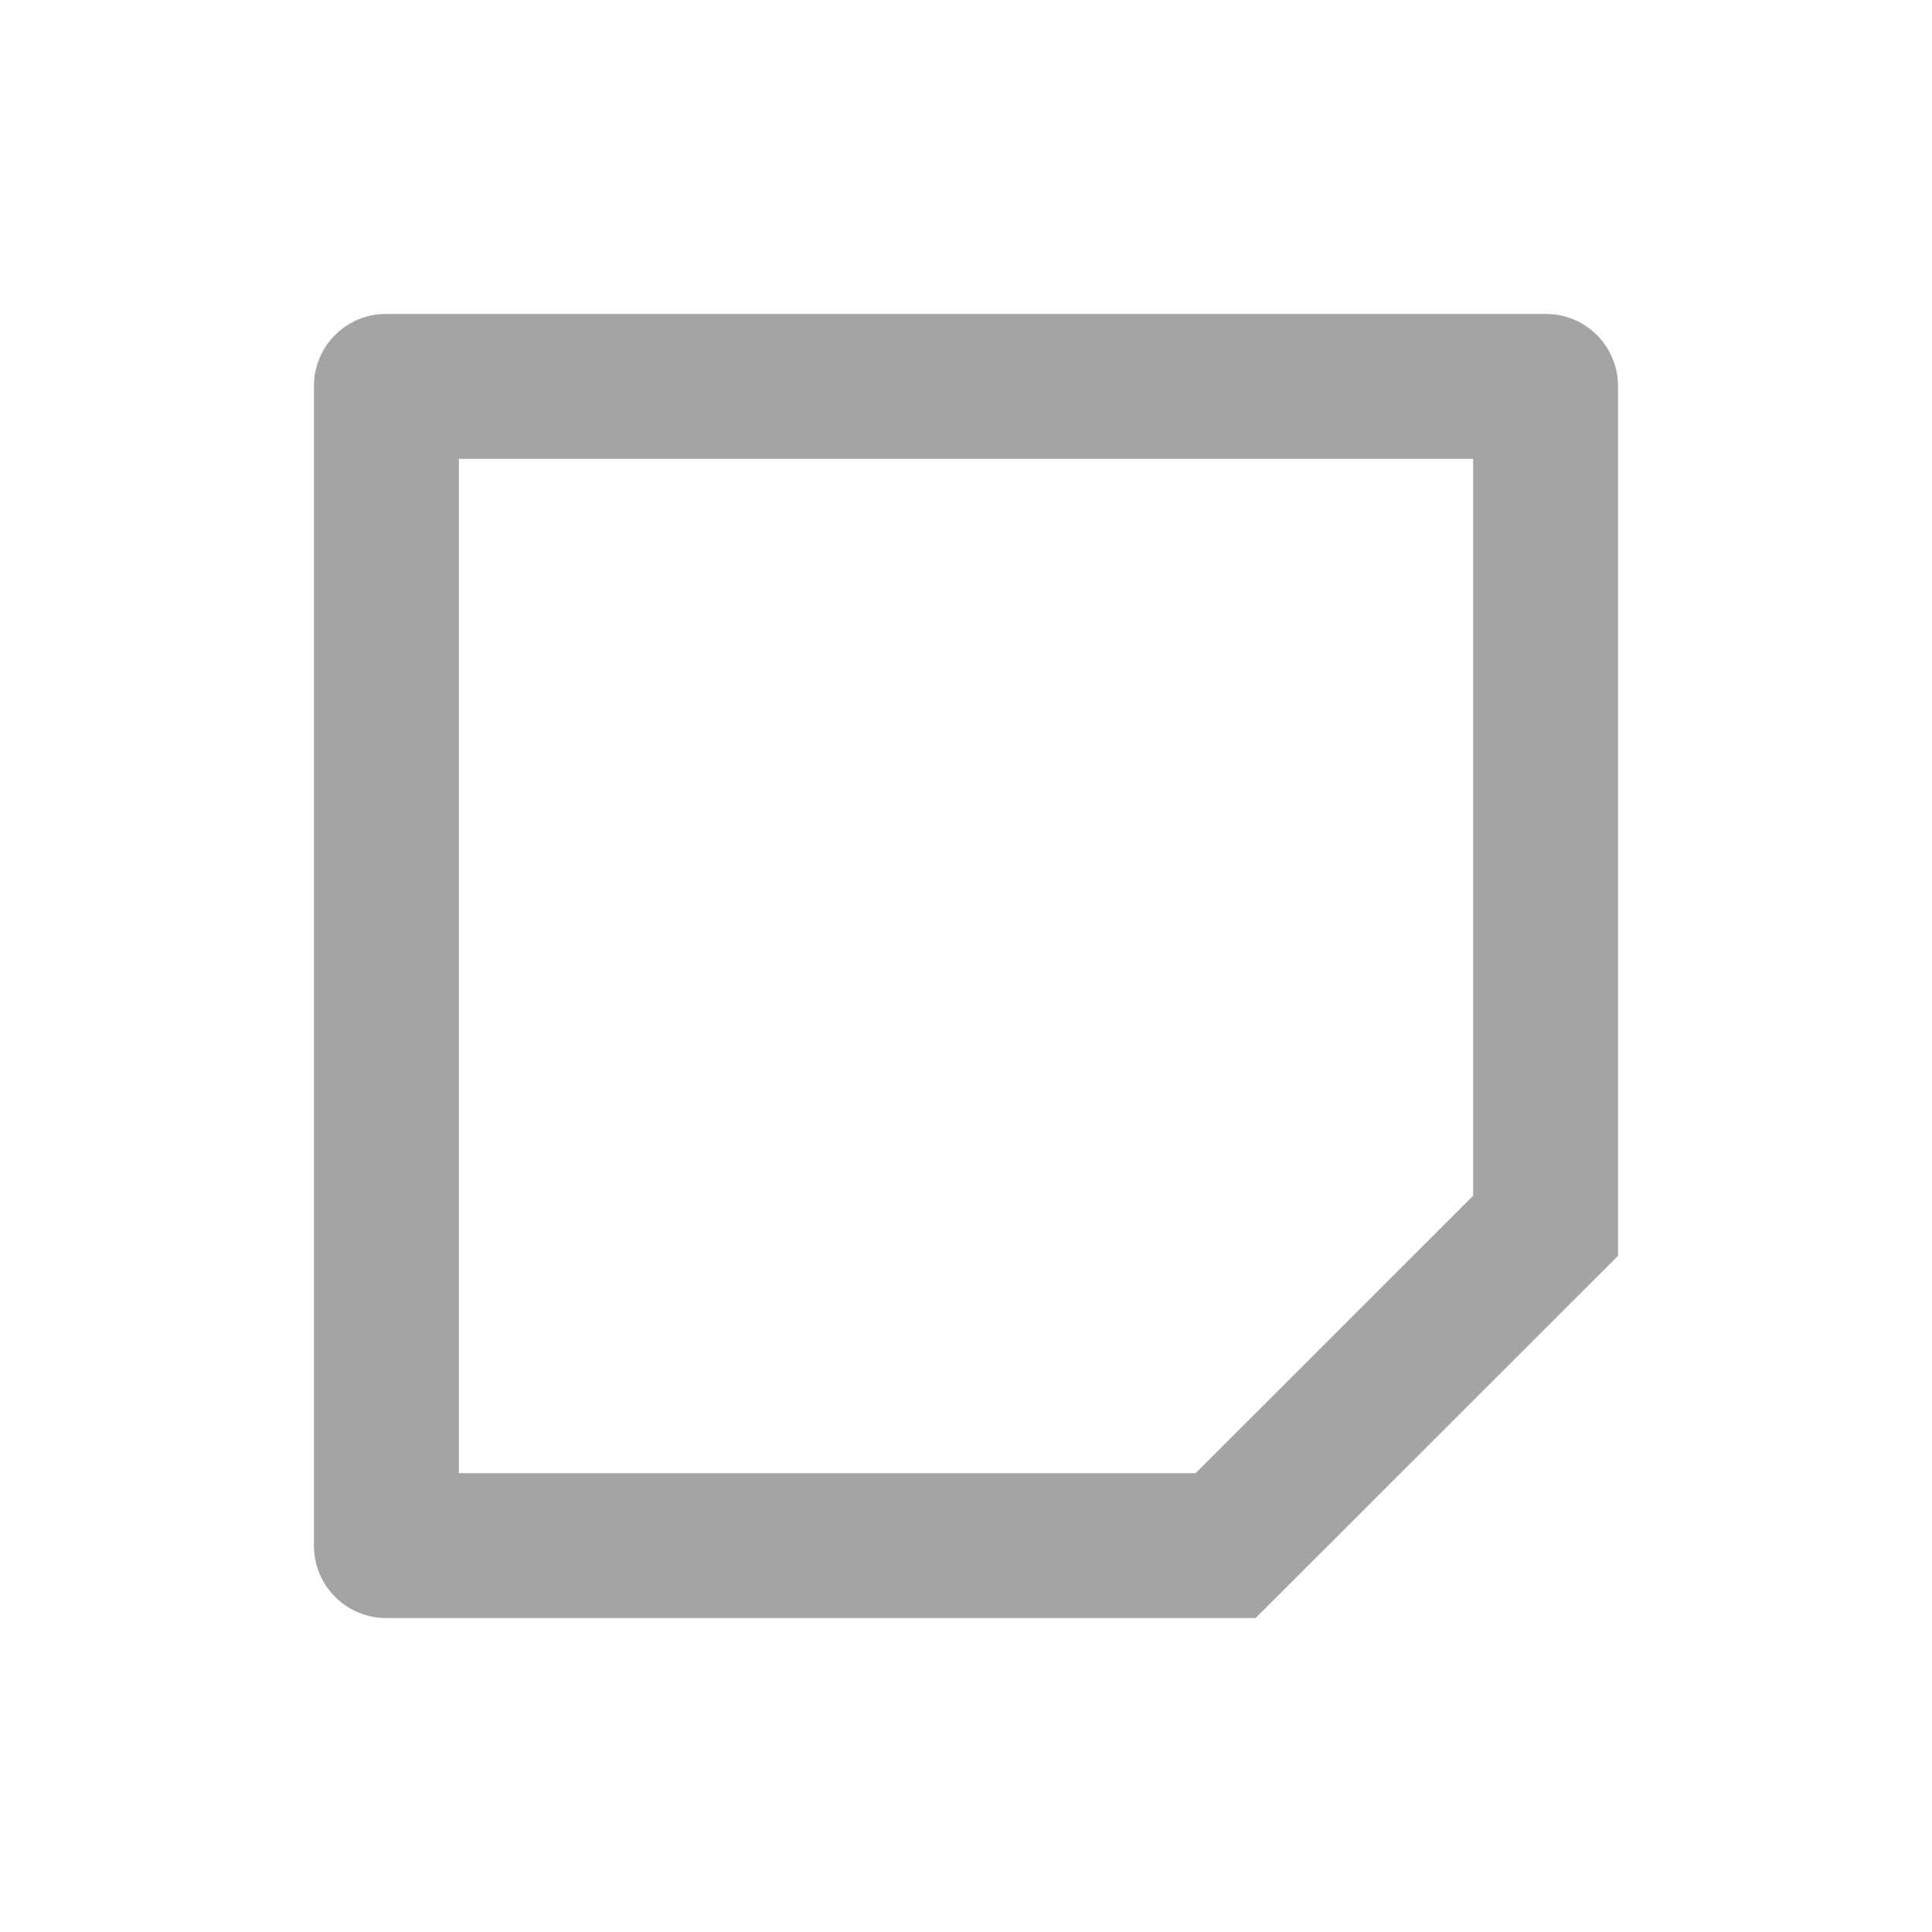 <svg width="20" height="20" viewBox="0 0 20 20" fill="none" xmlns="http://www.w3.org/2000/svg">
<path d="M3.998 16.75C3.801 16.75 3.61 16.672 3.47 16.532C3.33 16.393 3.251 16.203 3.25 16.005V3.995C3.25 3.584 3.584 3.25 3.995 3.25H16.005C16.416 3.25 16.75 3.585 16.75 3.999V13L12.998 16.75H3.998ZM4.75 15.25H12.377L15.25 12.378V4.75H4.75V15.25Z" fill="#A4A4A4"/>
</svg>
